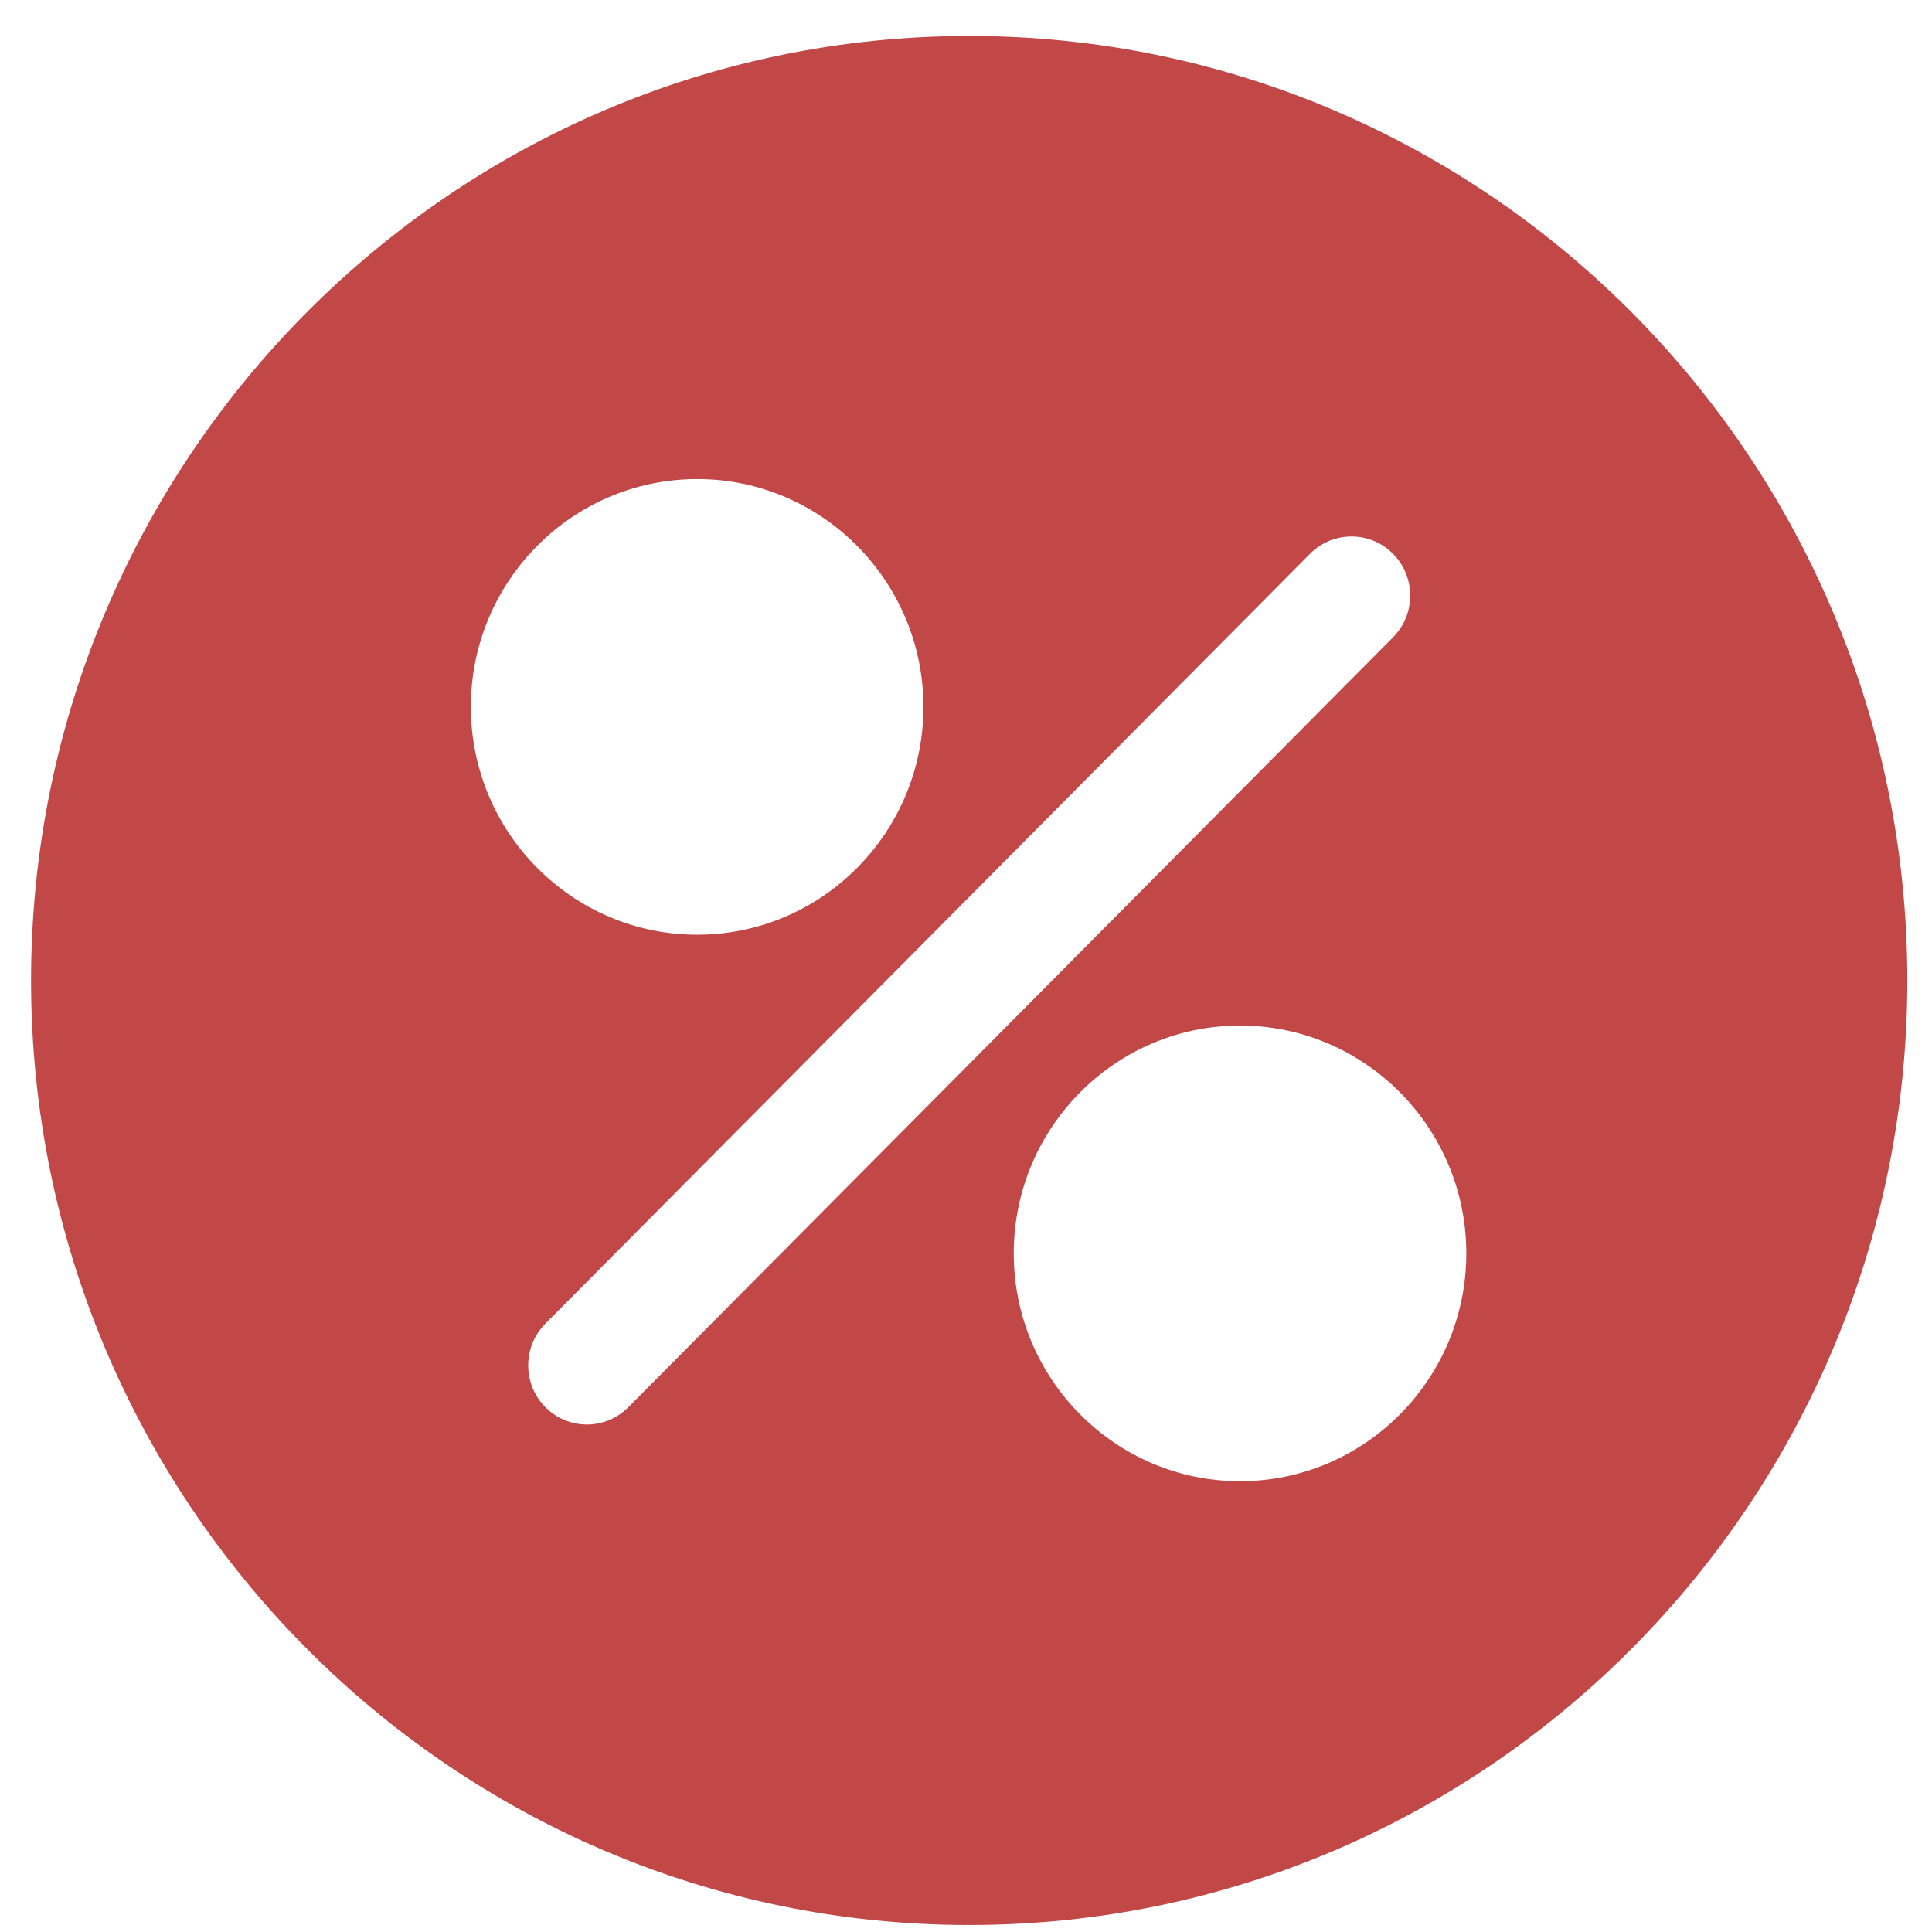 <svg width="52" height="52" viewBox="0 0 52 52" fill="none" xmlns="http://www.w3.org/2000/svg">
<path fill-rule="evenodd" clip-rule="evenodd" d="M0.836 26.39C0.836 40.408 12.163 51.812 26.087 51.812C40.01 51.812 51.336 40.408 51.336 26.39C51.336 12.372 40.01 0.968 26.087 0.968C12.163 0.968 0.836 12.372 0.836 26.39ZM24.854 19.026C24.854 22.407 22.122 25.158 18.764 25.158C15.405 25.158 12.673 22.407 12.673 19.026C12.673 15.644 15.405 12.894 18.764 12.894C22.122 12.894 24.854 15.644 24.854 19.026ZM15.796 38.341C15.392 38.341 14.987 38.185 14.679 37.875C14.062 37.254 14.062 36.246 14.679 35.627L35.26 14.905C35.876 14.285 36.876 14.285 37.493 14.905C38.11 15.526 38.11 16.534 37.493 17.154L16.912 37.875C16.605 38.185 16.199 38.341 15.796 38.341ZM27.285 33.735C27.285 30.355 30.017 27.603 33.376 27.603C36.734 27.603 39.466 30.355 39.466 33.735C39.466 37.116 36.733 39.867 33.376 39.867C30.017 39.867 27.285 37.116 27.285 33.735Z" fill="#C24848"/>
</svg>
